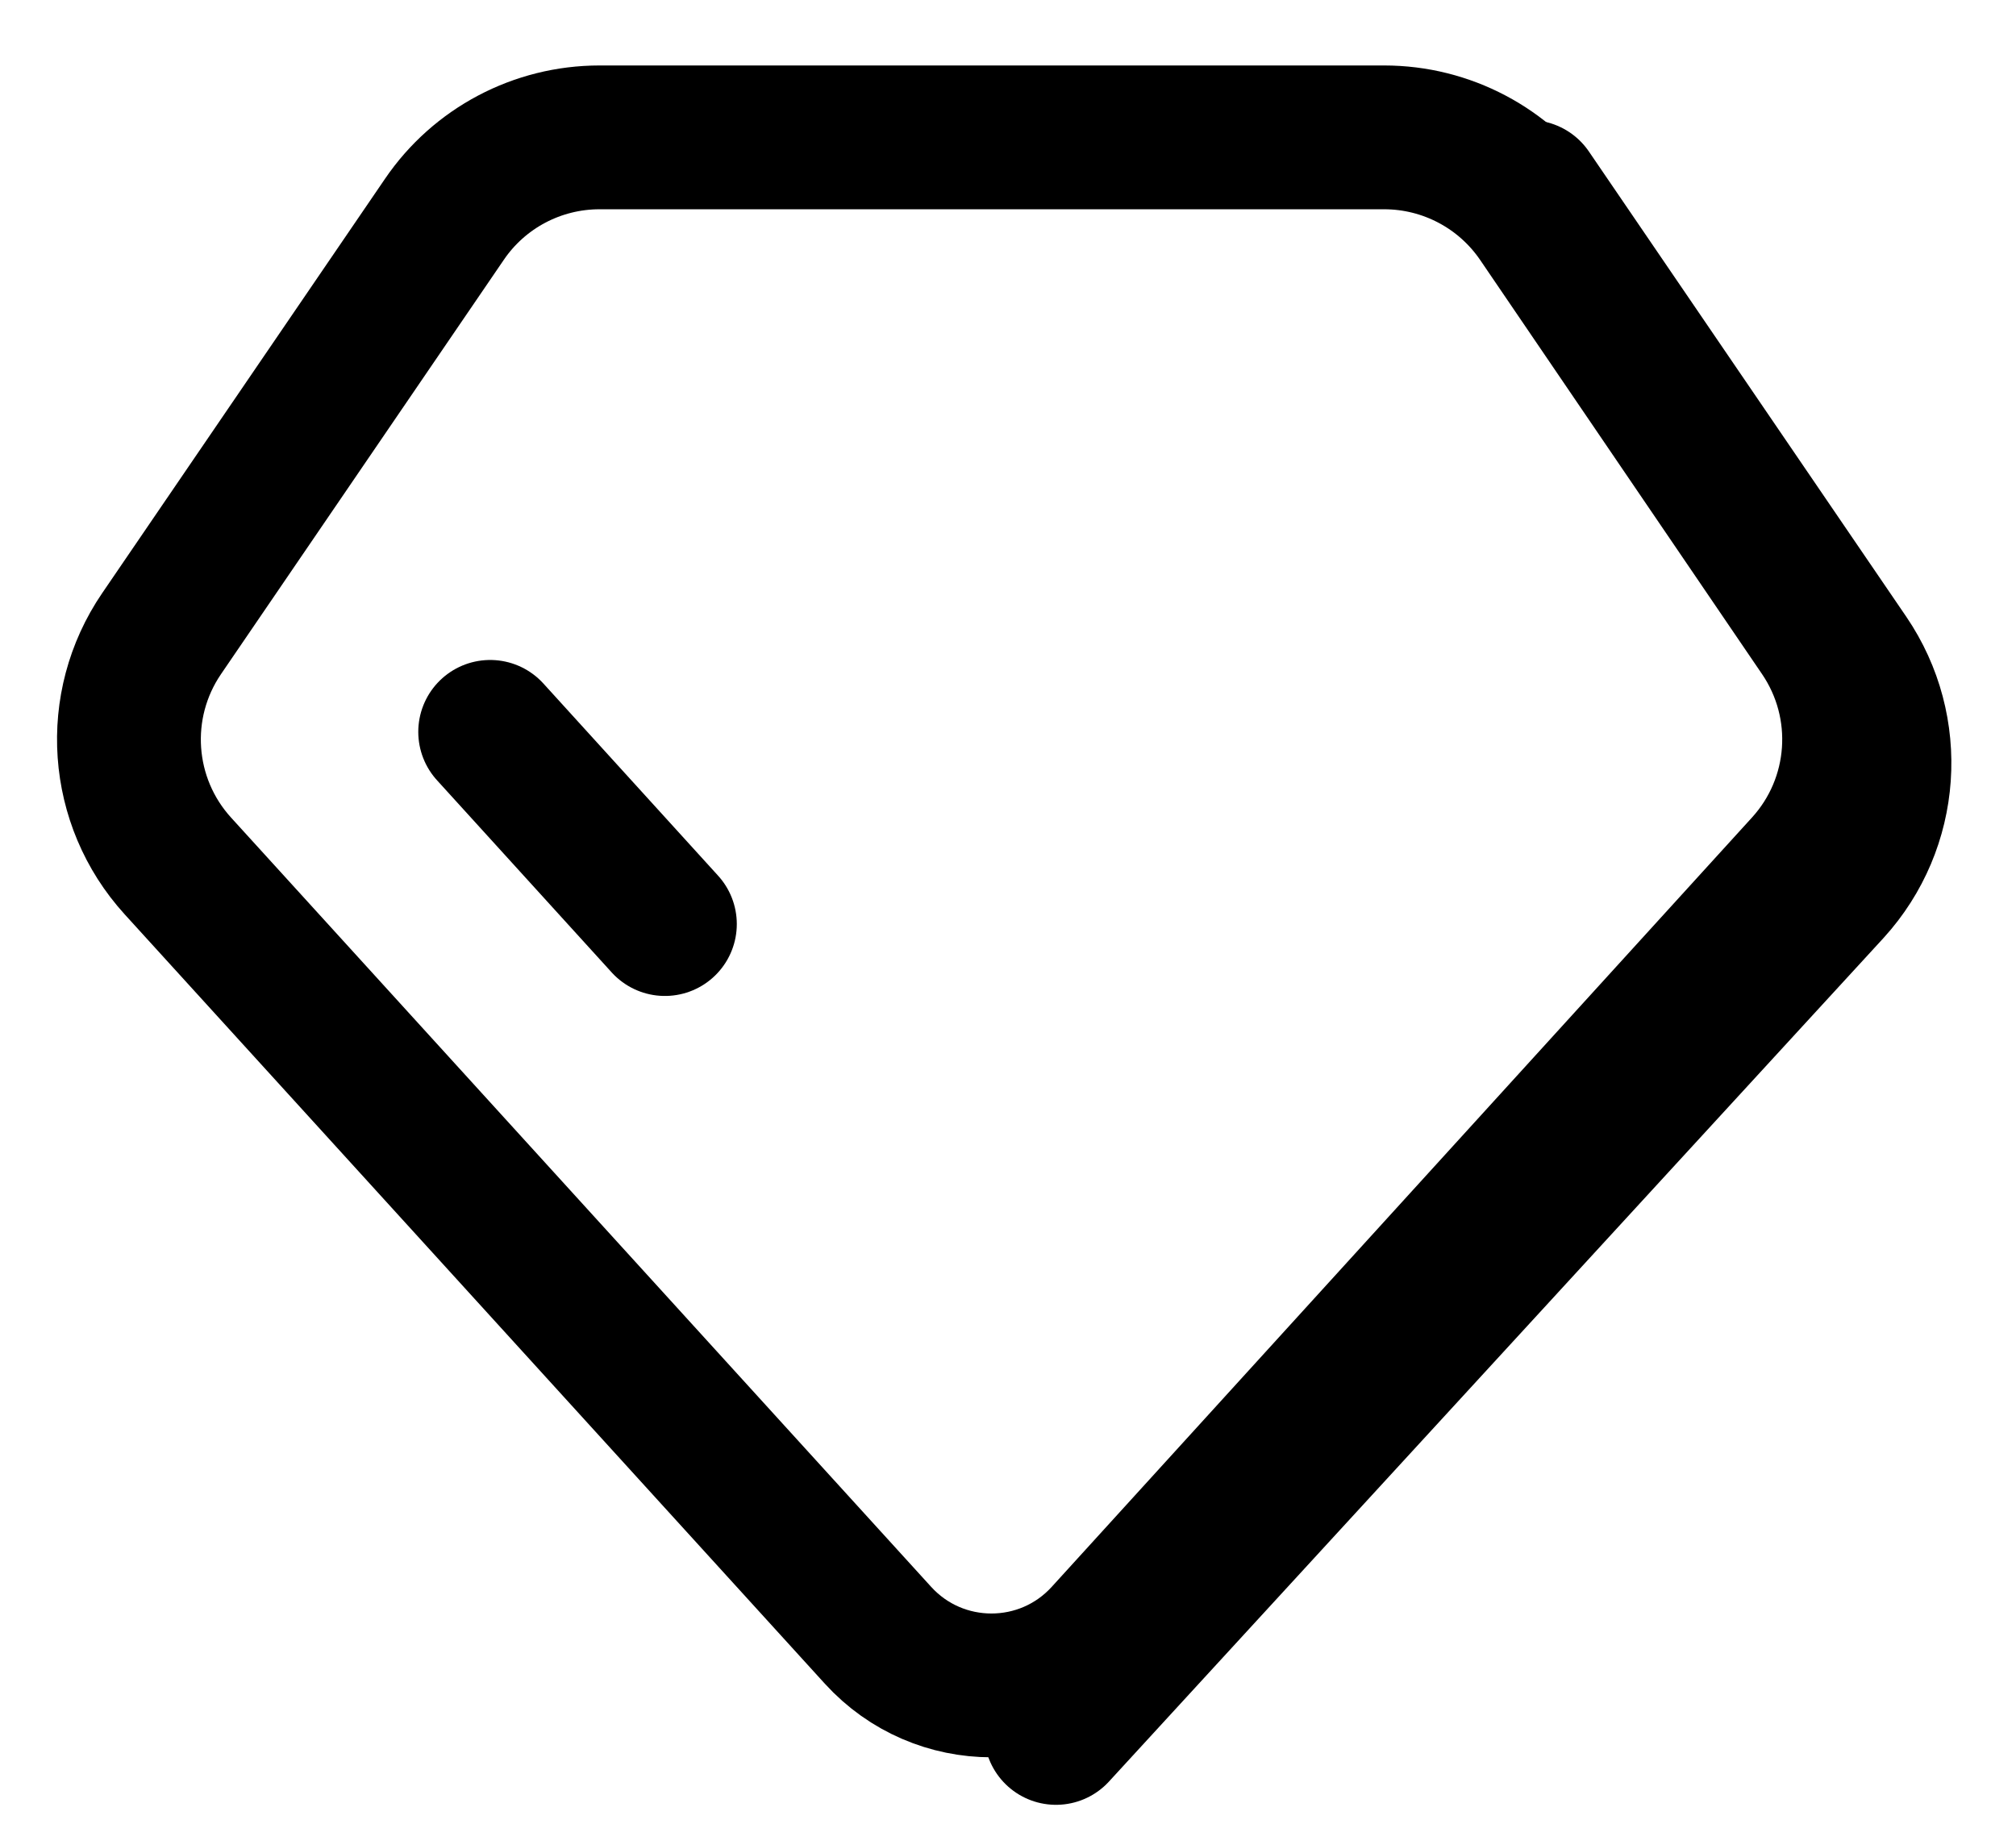 <svg width="21" height="19" viewBox="0 0 21 19" fill="none" xmlns="http://www.w3.org/2000/svg">
<path d="M9.146 17.035L1.852 9.02C1.243 8.35 1.173 7.349 1.683 6.601L4.629 2.285C4.993 1.75 5.598 1.431 6.245 1.431H14.419C15.066 1.431 15.672 1.751 16.037 2.286L18.974 6.601C19.484 7.35 19.414 8.35 18.804 9.02L11.509 17.035C10.875 17.731 9.78 17.731 9.146 17.035Z" stroke="black" stroke-width="1.498" stroke-linecap="round" stroke-linejoin="round"/>
<path d="M6.926 9.626L5.106 7.624" stroke="black" stroke-width="1.498" stroke-linecap="round" stroke-linejoin="round"/>
<path d="M15.932 2L19.238 6.846C19.748 7.595 19.678 8.595 19.068 9.265L11 18.052" stroke="black" stroke-width="1.498" stroke-linecap="round" stroke-linejoin="round"/>
</svg>
